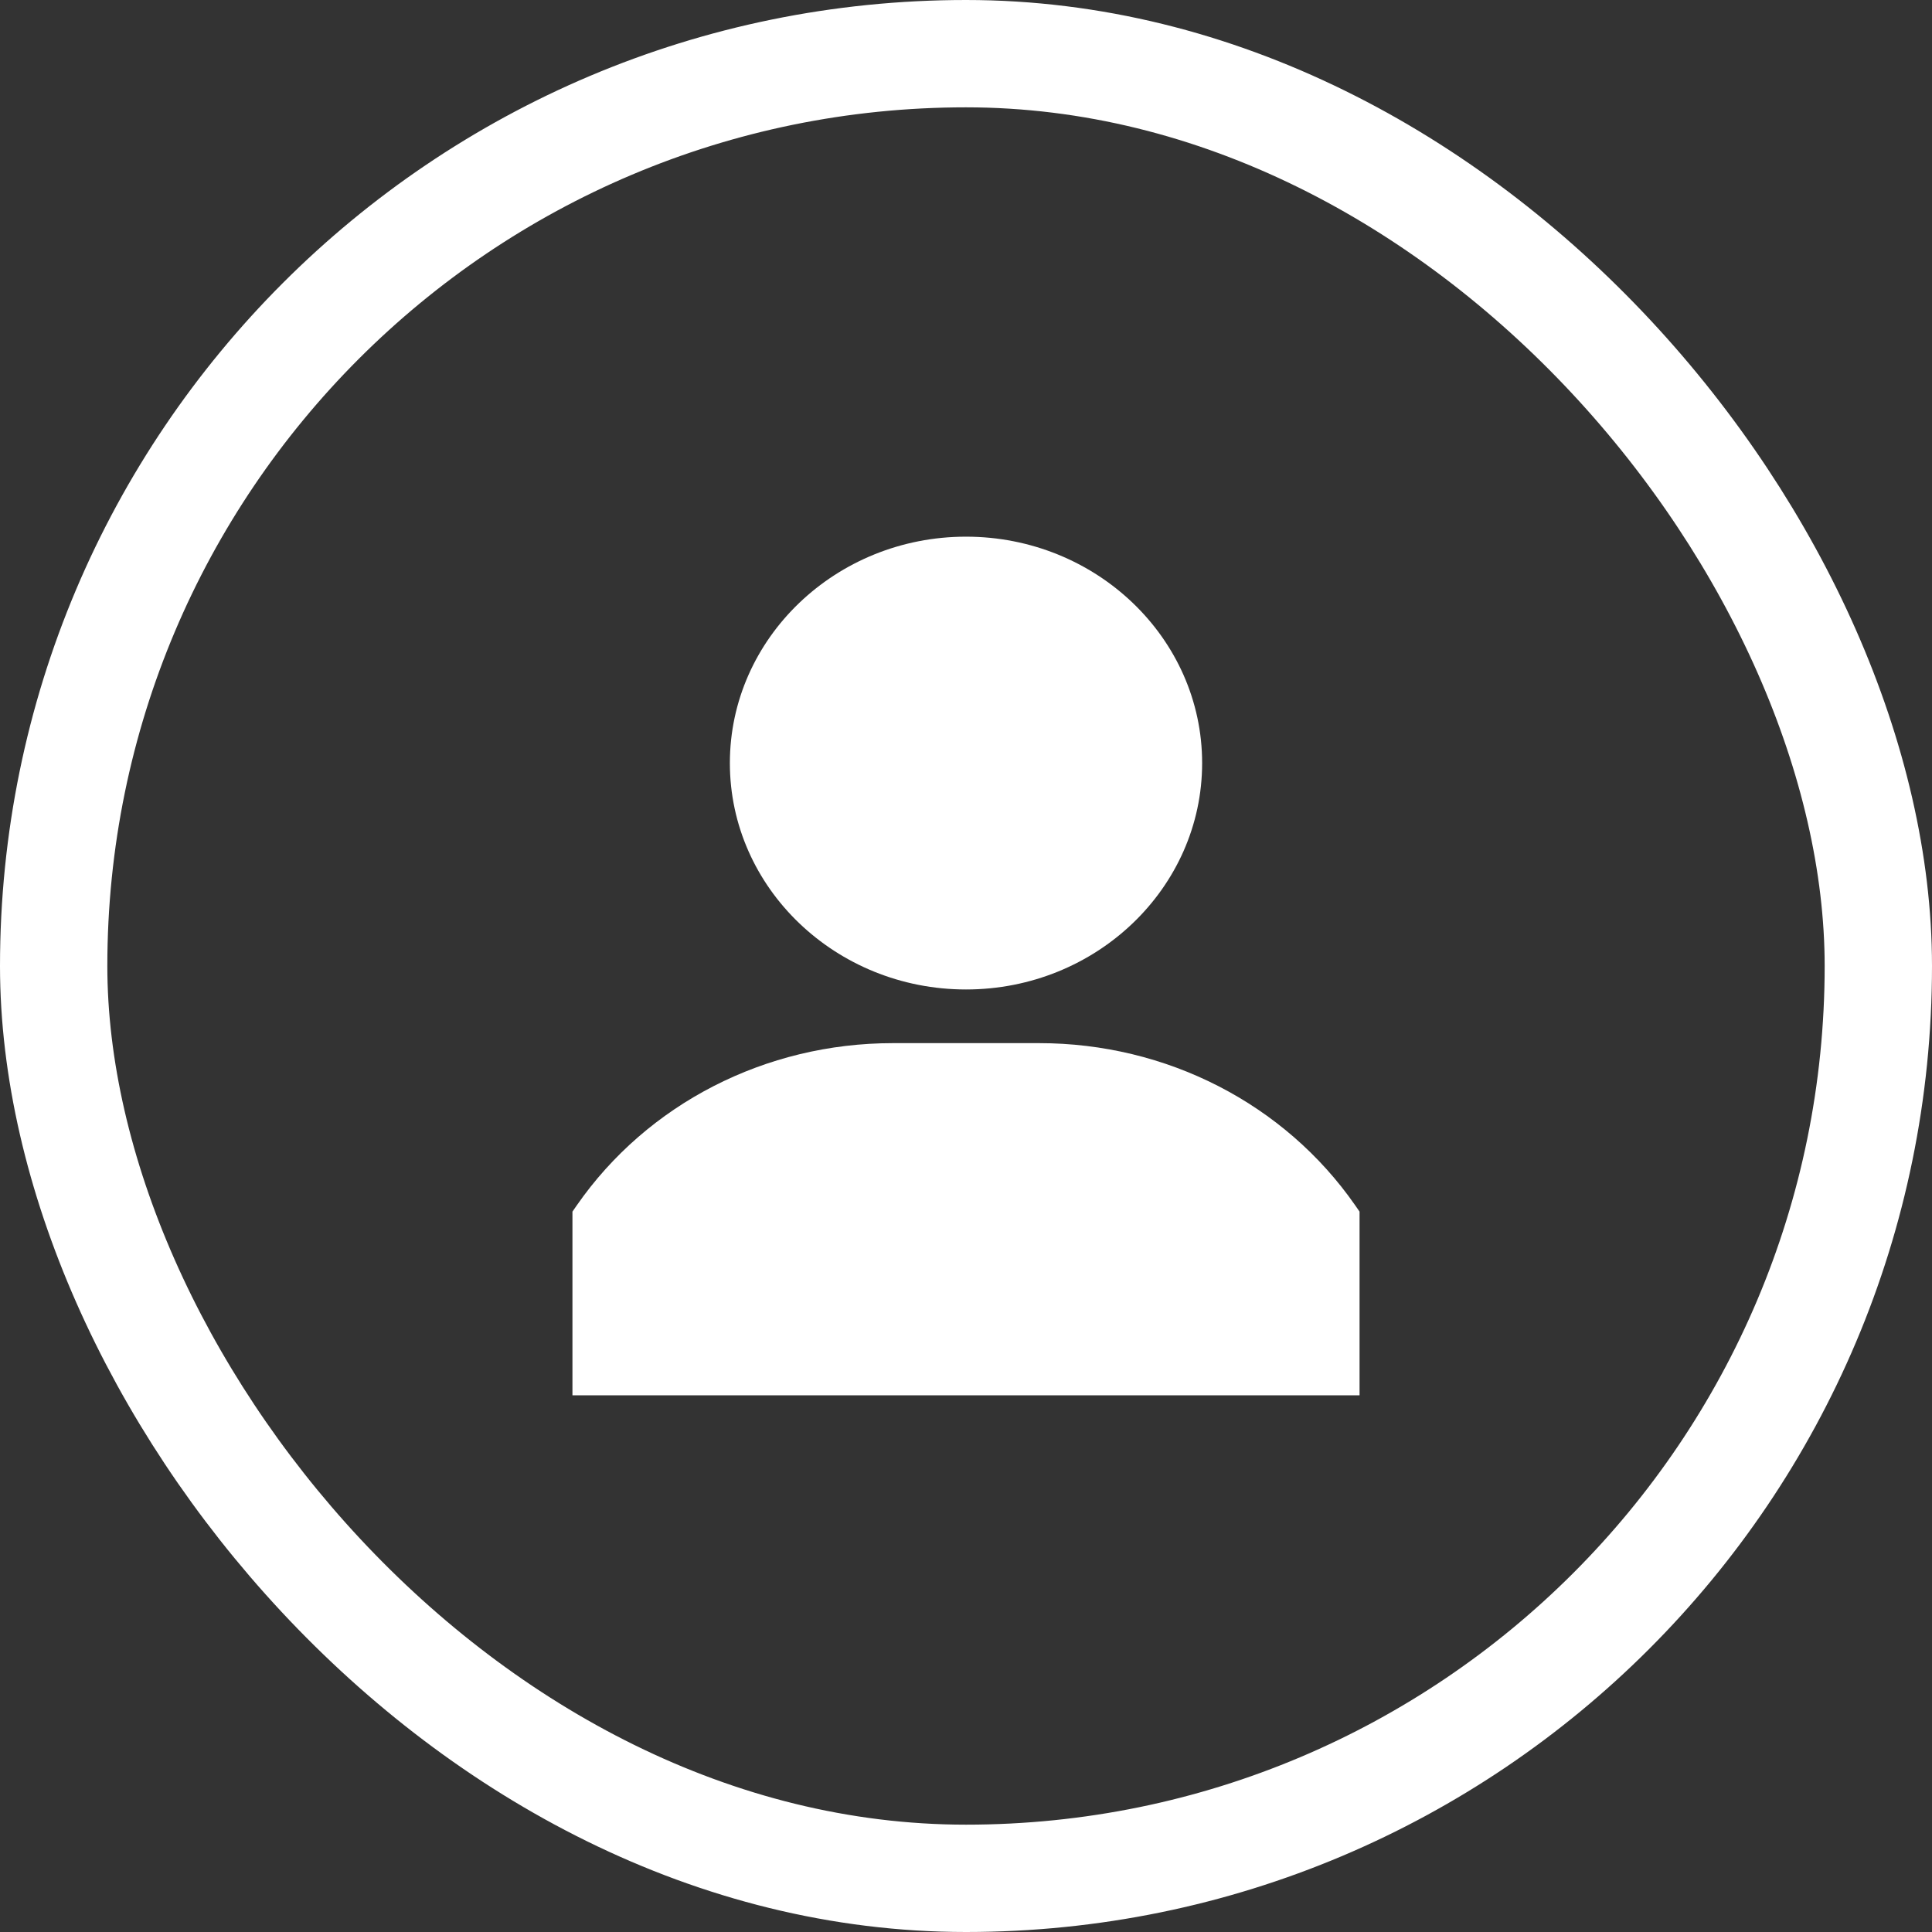 <svg width="54" height="54" viewBox="0 0 54 54" fill="none" xmlns="http://www.w3.org/2000/svg">
<rect x="0" y="0" width="54" height="54" fill="#333333" stroke="none"/>
<rect x="1.5" y="1.5" width="51" height="51" rx="25.5" stroke="white" stroke-width="3"/>
<path fill-rule="evenodd" clip-rule="evenodd" d="M20.4 21.328C20.4 17.839 23.361 15 27 15C30.64 15 33.6 17.839 33.6 21.328C33.6 24.818 30.64 27.656 27 27.656C23.361 27.656 20.4 24.818 20.4 21.328ZM29.045 29.156C32.602 29.156 35.904 30.85 37.877 33.688L38 33.865V39H38H16V33.865L16.123 33.688C18.096 30.85 21.398 29.156 24.955 29.156H29.045Z" fill="white"/>
</svg>
